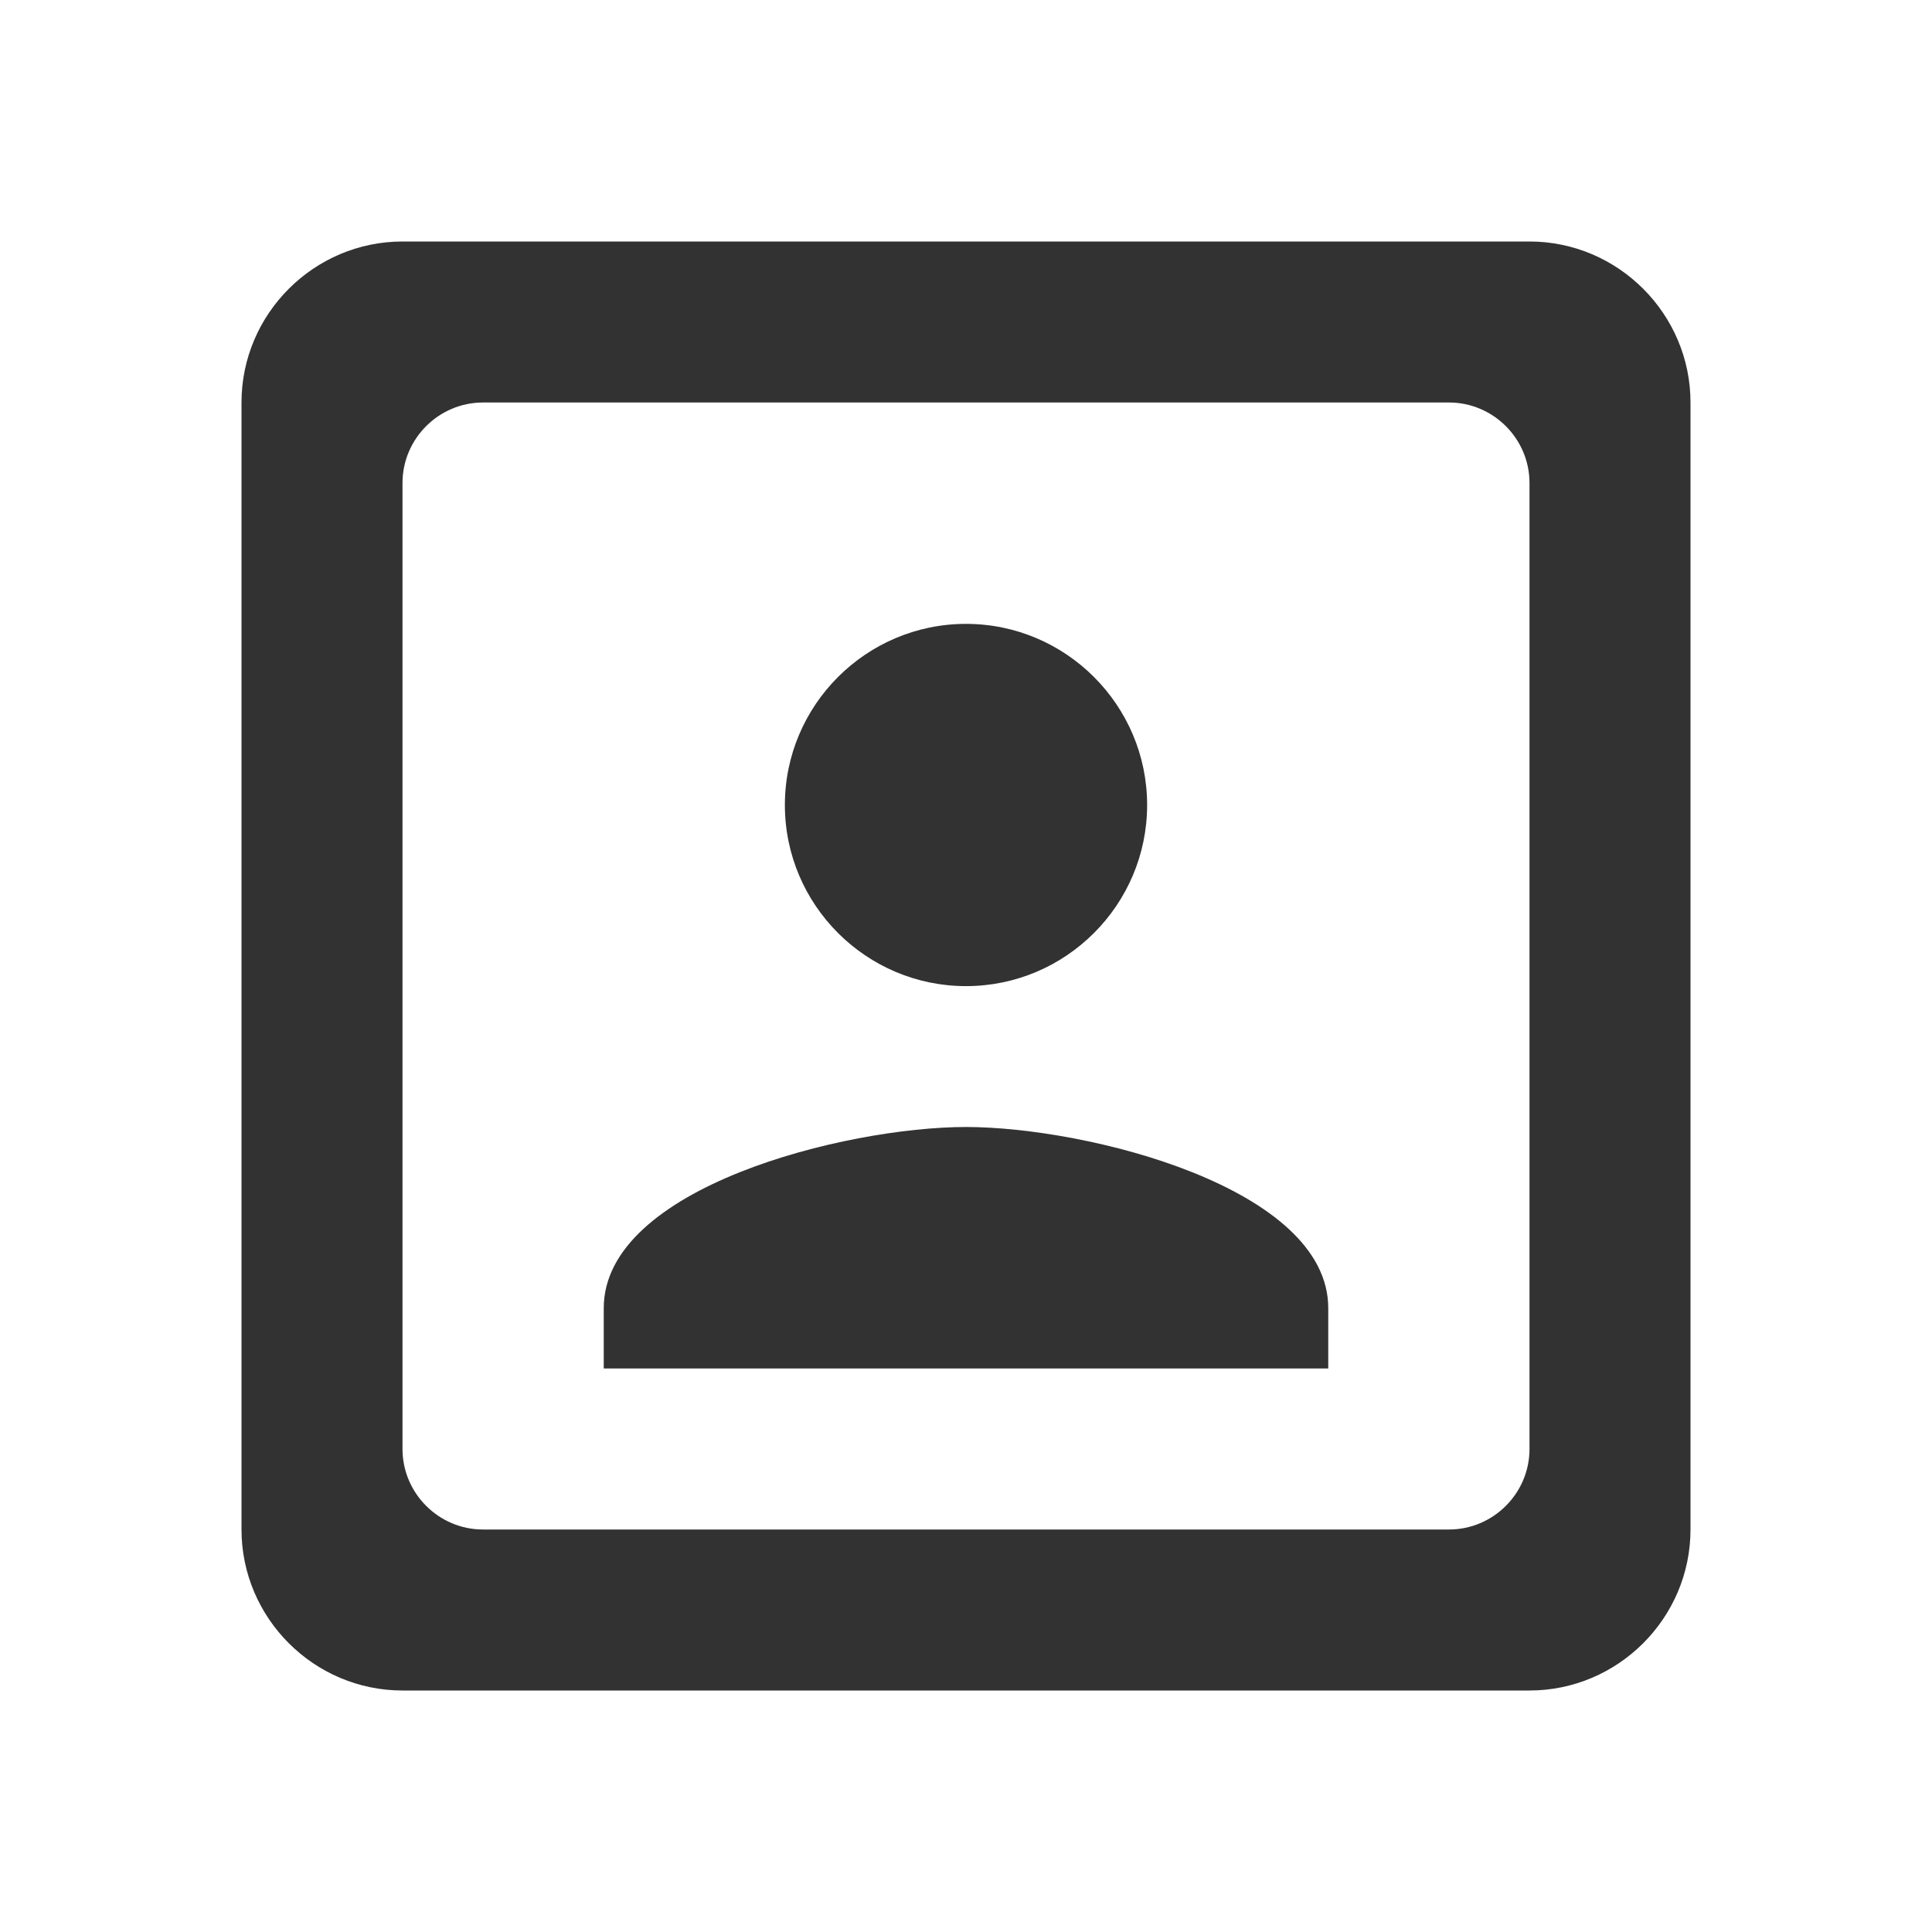 <svg width="24" height="24" viewBox="0 0 24 24" fill="none" xmlns="http://www.w3.org/2000/svg">
<g clip-path="url(#clip0_17_17813)">
<path d="M12 12.25C13.24 12.25 14.25 11.24 14.25 10C14.25 8.76 13.24 7.75 12 7.75C10.76 7.75 9.75 8.76 9.75 10C9.75 11.24 10.76 12.25 12 12.25ZM16.5 16.25C16.5 14.75 13.5 14 12 14C10.5 14 7.5 14.75 7.5 16.25V17H16.5V16.25ZM19 3H5C3.9 3 3 3.9 3 5V19C3 20.1 3.9 21 5 21H19C20.1 21 21 20.1 21 19V5C21 3.9 20.1 3 19 3ZM18 19H6C5.45 19 5 18.55 5 18V6C5 5.45 5.45 5 6 5H18C18.55 5 19 5.45 19 6V18C19 18.55 18.55 19 18 19Z" fill="#323232"/>
</g>
<defs>
<clipPath id="clip0_17_17813">
<rect width="24" height="24" fill="white"/>
</clipPath>
</defs>
</svg>
